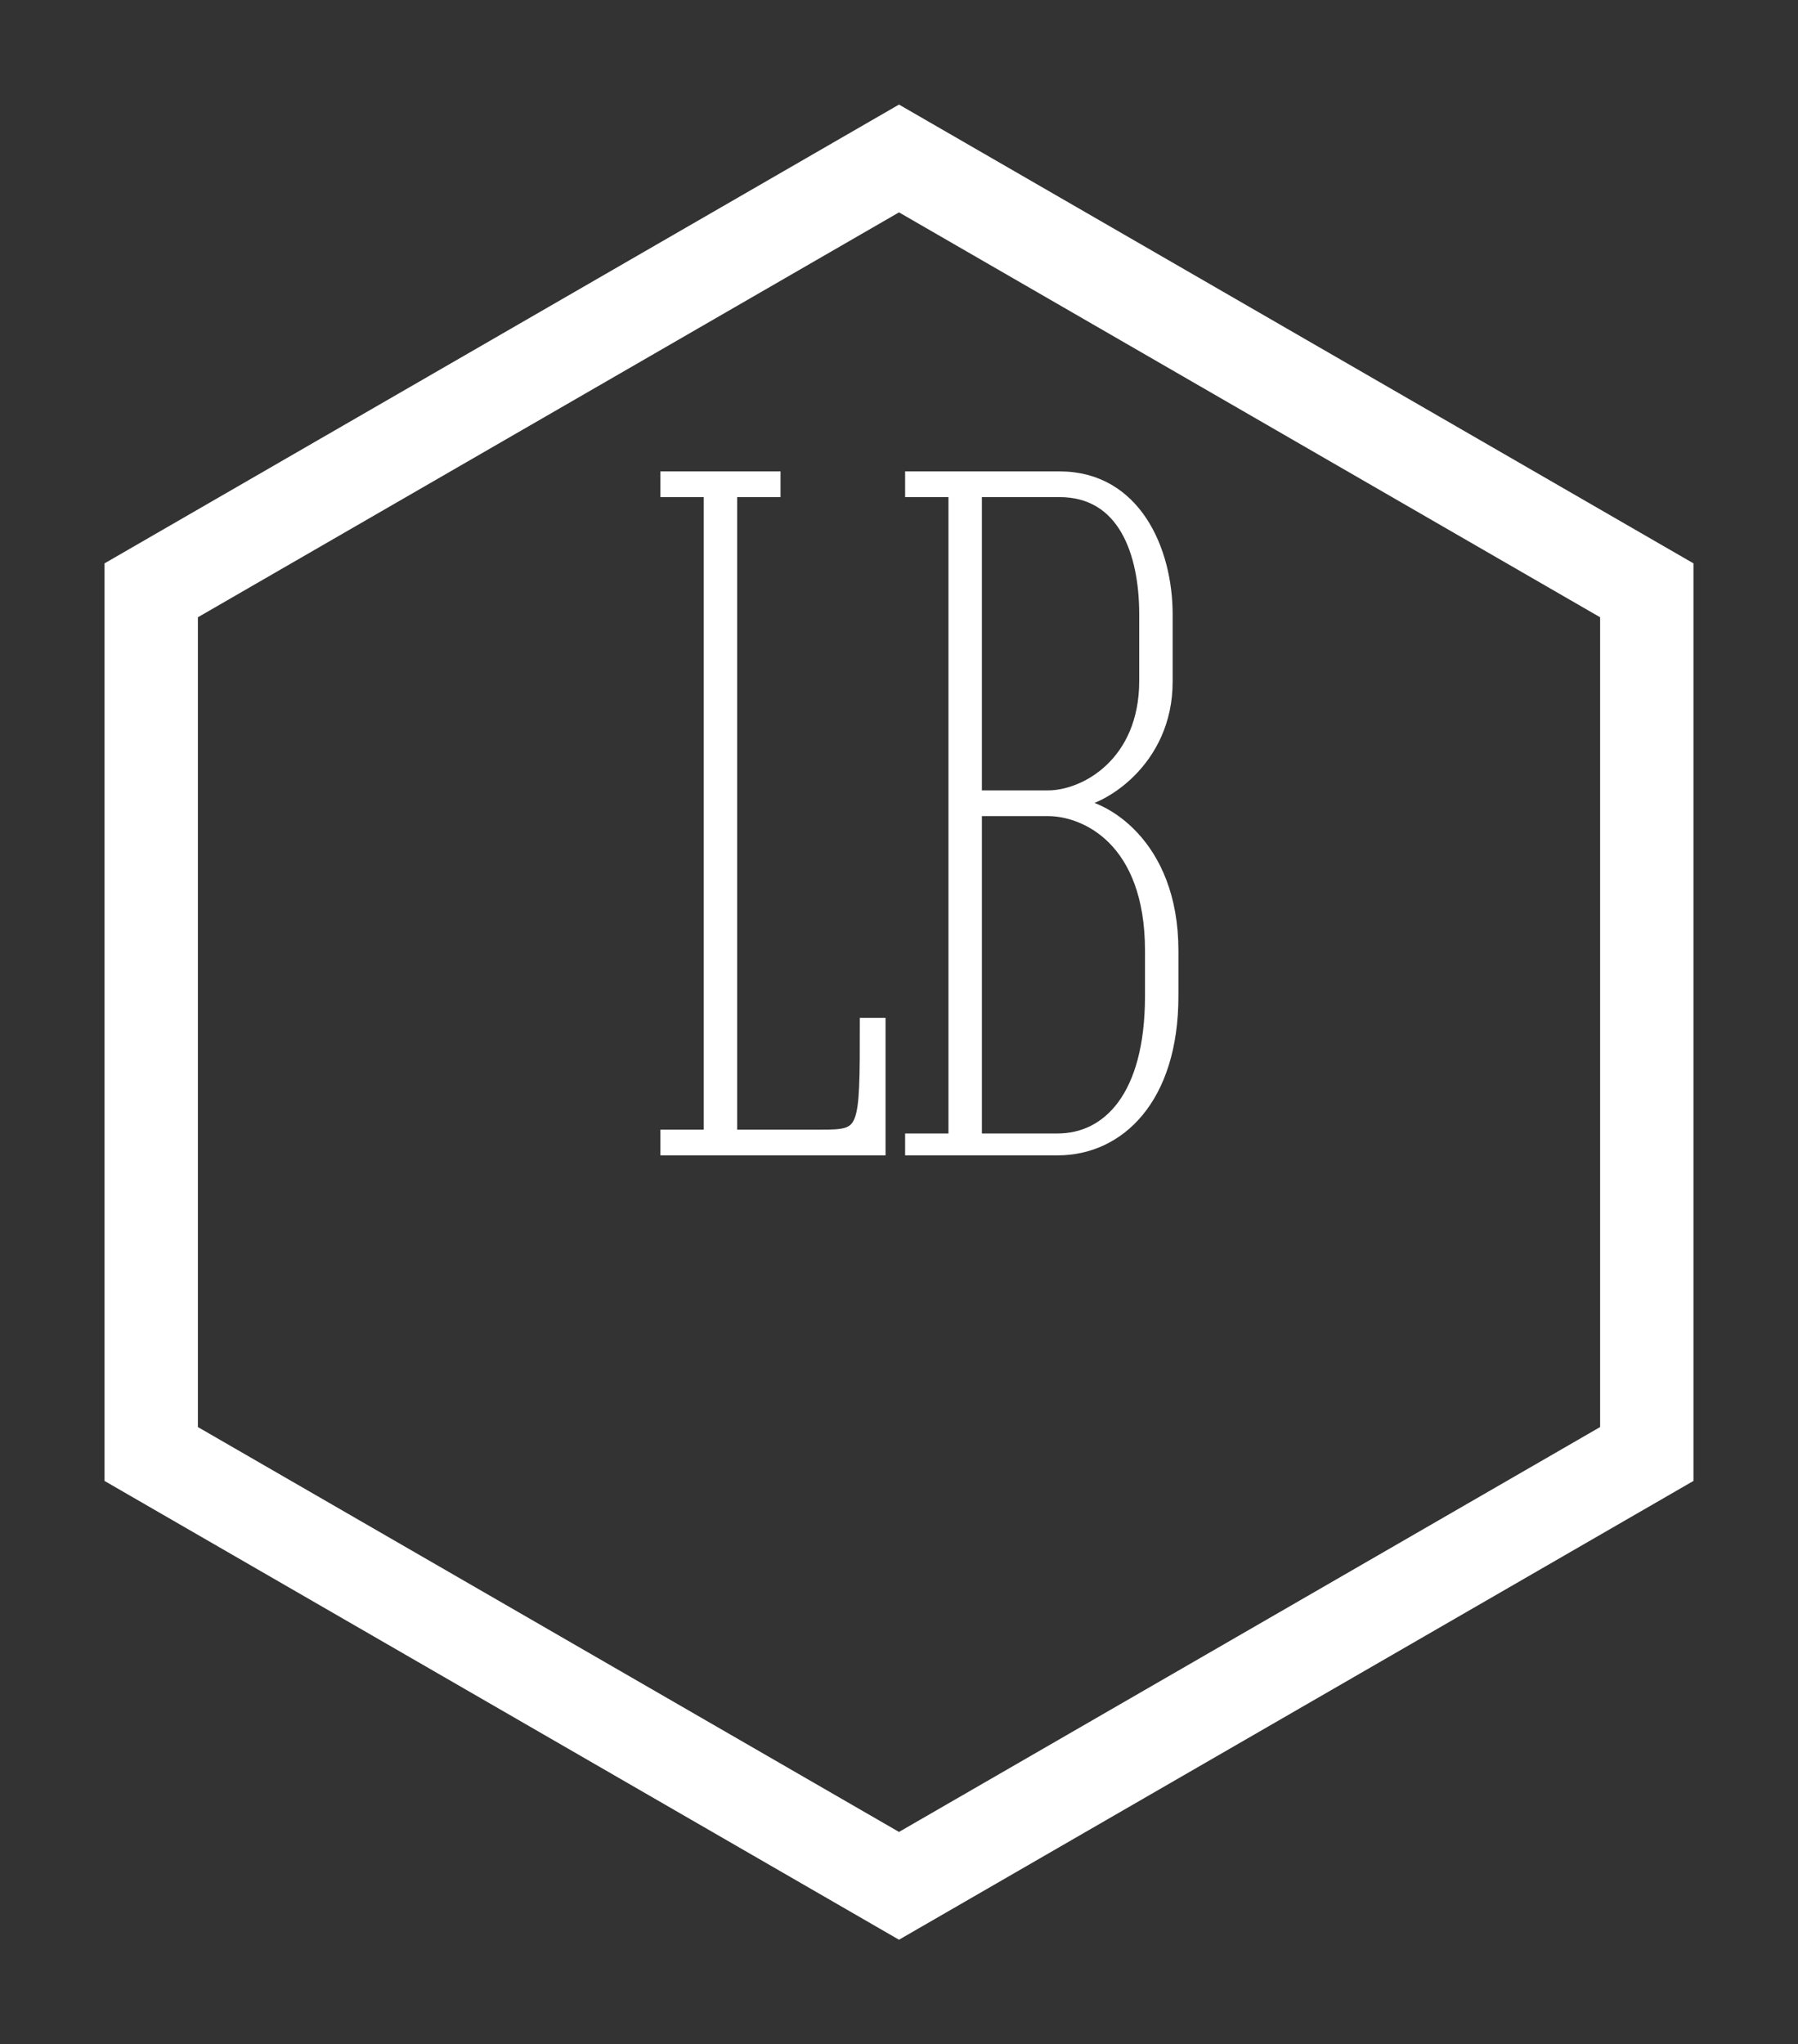 <?xml version="1.0" encoding="UTF-8" standalone="no"?>
<svg
   xmlns:osb="http://www.openswatchbook.org/uri/2009/osb"
   xmlns:dc="http://purl.org/dc/elements/1.1/"
   xmlns:cc="http://creativecommons.org/ns#"
   xmlns:rdf="http://www.w3.org/1999/02/22-rdf-syntax-ns#"
   xmlns:svg="http://www.w3.org/2000/svg"
   xmlns="http://www.w3.org/2000/svg"
   xmlns:xlink="http://www.w3.org/1999/xlink"
   xmlns:sodipodi="http://sodipodi.sourceforge.net/DTD/sodipodi-0.dtd"
   xmlns:inkscape="http://www.inkscape.org/namespaces/inkscape"
   version="1.1"
   id="Layer_1"
   x="0px"
   y="0px"
   width="86"
   height="97.745"
   viewBox="0 0 86 97.745"
   enable-background="new 0 0 192 192"
   xml:space="preserve"
   sodipodi:docname="logo-inverted.svg"
   inkscape:version="0.92.5 (2060ec1f9f, 2020-04-08)"><rect x="0" y="0" width="86" height="97.745" fill="#333333" stroke="none"/><defs
   id="defs13"><linearGradient
     id="linearGradient2306"
     osb:paint="solid"><stop
       style="stop-color:#0029ff;stop-opacity:1;"
       offset="0"
       id="stop2304" /></linearGradient><linearGradient
     inkscape:collect="always"
     xlink:href="#linearGradient2306"
     id="linearGradient2308"
     x1="89.587"
     y1="139.16"
     x2="135.47"
     y2="139.16"
     gradientUnits="userSpaceOnUse" /></defs><sodipodi:namedview
   pagecolor="#ffffff"
   bordercolor="#666666"
   borderopacity="1"
   objecttolerance="10"
   gridtolerance="10"
   guidetolerance="10"
   inkscape:pageopacity="0"
   inkscape:pageshadow="2"
   inkscape:window-width="2335"
   inkscape:window-height="1937"
   id="namedview11"
   showgrid="false"
   inkscape:zoom="1.2291667"
   inkscape:cx="114.56319"
   inkscape:cy="-102.80251"
   inkscape:window-x="1920"
   inkscape:window-y="27"
   inkscape:window-maximized="0"
   inkscape:current-layer="Layer_1"
   fit-margin-top="5"
   fit-margin-left="5"
   fit-margin-right="5"
   fit-margin-bottom="5" />



<path
   d="M 43,92.745 5,70.809 V 26.936 L 43,5 81,26.936 V 70.808 Z M 9.465,68.232 43,87.591 76.535,68.232 V 29.514 L 43,10.154 9.465,29.514 Z"
   id="path8"
   inkscape:connector-curvature="0"
   style="fill:#ffffff;stroke-width:0.548;fill-opacity:1" />
<g
   aria-label="LB"
   transform="matrix(0.54,0,0,0.54,-16.789,-36.256)"
   style="font-style:normal;font-weight:normal;font-size:40px;line-height:1.25;font-family:sans-serif;letter-spacing:0px;word-spacing:0px;fill:#ffffff;fill-opacity:1;stroke:#ffffff;stroke-width:0.913;stroke-miterlimit:4;stroke-dasharray:none;stroke-opacity:1"
   id="flowRoot834"><path
     d="M 90.043,168.984 H 109.072 v -11.264 h -1.365 c 0,9.728 0,9.899 -3.925,9.899 h -7.851 v -56.917 h 3.84 v -1.365 h -9.728 v 1.365 h 3.84 v 56.917 h -3.84 z"
     style="font-style:normal;font-variant:normal;font-weight:100;font-stretch:normal;font-size:85.333px;font-family:Emberly;-inkscape-font-specification:'Emberly, Thin';font-variant-ligatures:normal;font-variant-caps:normal;font-variant-numeric:normal;font-feature-settings:normal;text-align:start;writing-mode:lr-tb;text-anchor:start;fill:#ffffff;stroke:#ffffff;stroke-width:0.913;stroke-miterlimit:4;stroke-dasharray:none;stroke-opacity:1"
     id="path821"
     inkscape:connector-curvature="0" /><path
     d="m 111.718,168.984 h 13.056 c 5.461,0 10.24,-4.523 10.24,-13.653 v -4.011 c 0,-9.643 -6.4,-13.056 -8.96,-13.056 2.56,-0.085 8.448,-3.669 8.448,-10.752 v -5.973 c 0,-5.717 -2.816,-12.203 -9.557,-12.203 h -13.227 v 1.365 h 3.84 v 57.259 h -3.84 z m 5.888,-31.403 v -26.88 h 7.339 c 5.632,0 7.509,5.376 7.509,10.837 v 5.888 c 0,7.253 -5.291,10.155 -8.533,10.155 z m 15.36,17.749 c 0,8.96 -3.84,12.629 -8.192,12.629 h -7.168 v -29.013 h 6.315 c 3.243,0 9.045,2.56 9.045,12.373 z"
     style="font-style:normal;font-variant:normal;font-weight:100;font-stretch:normal;font-size:85.333px;font-family:Emberly;-inkscape-font-specification:'Emberly, Thin';font-variant-ligatures:normal;font-variant-caps:normal;font-variant-numeric:normal;font-feature-settings:normal;text-align:start;writing-mode:lr-tb;text-anchor:start;fill:#ffffff;stroke:#ffffff;stroke-width:0.913;stroke-miterlimit:4;stroke-dasharray:none;stroke-opacity:1"
     id="path823"
     inkscape:connector-curvature="0" /></g></svg>